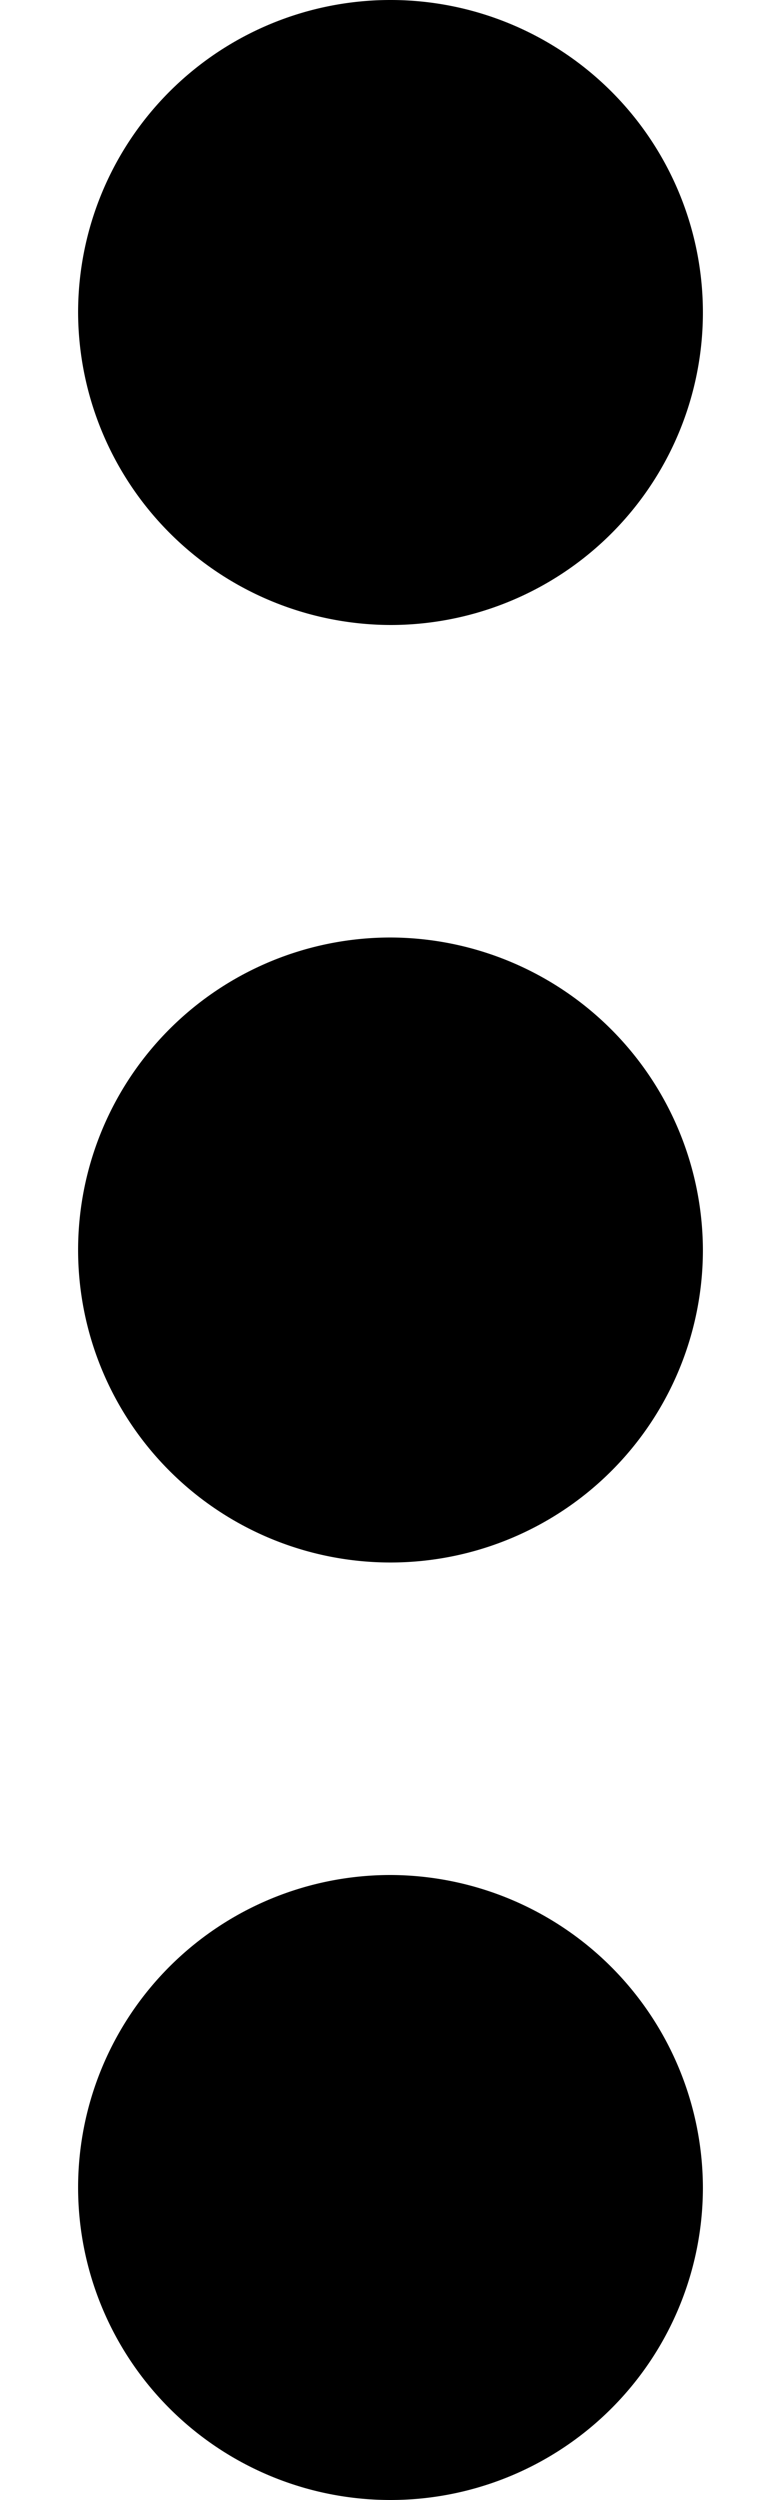 <svg id="Símbolo_58_2" data-name="Símbolo 58 – 2" xmlns="http://www.w3.org/2000/svg" width="5" height="16" viewBox="0 0 5 16">
  <rect id="rectangle" width="5" height="16" fill="none"/>
  <path id="path" d="M6,8A2,2,0,1,0,4,6,2.006,2.006,0,0,0,6,8Zm0,2a2,2,0,1,0,2,2,2.006,2.006,0,0,0-2-2Zm0,6a2,2,0,1,0,2,2,2.006,2.006,0,0,0-2-2Z" transform="translate(-3.5 -4)" fill-rule="evenodd"/>
</svg>
